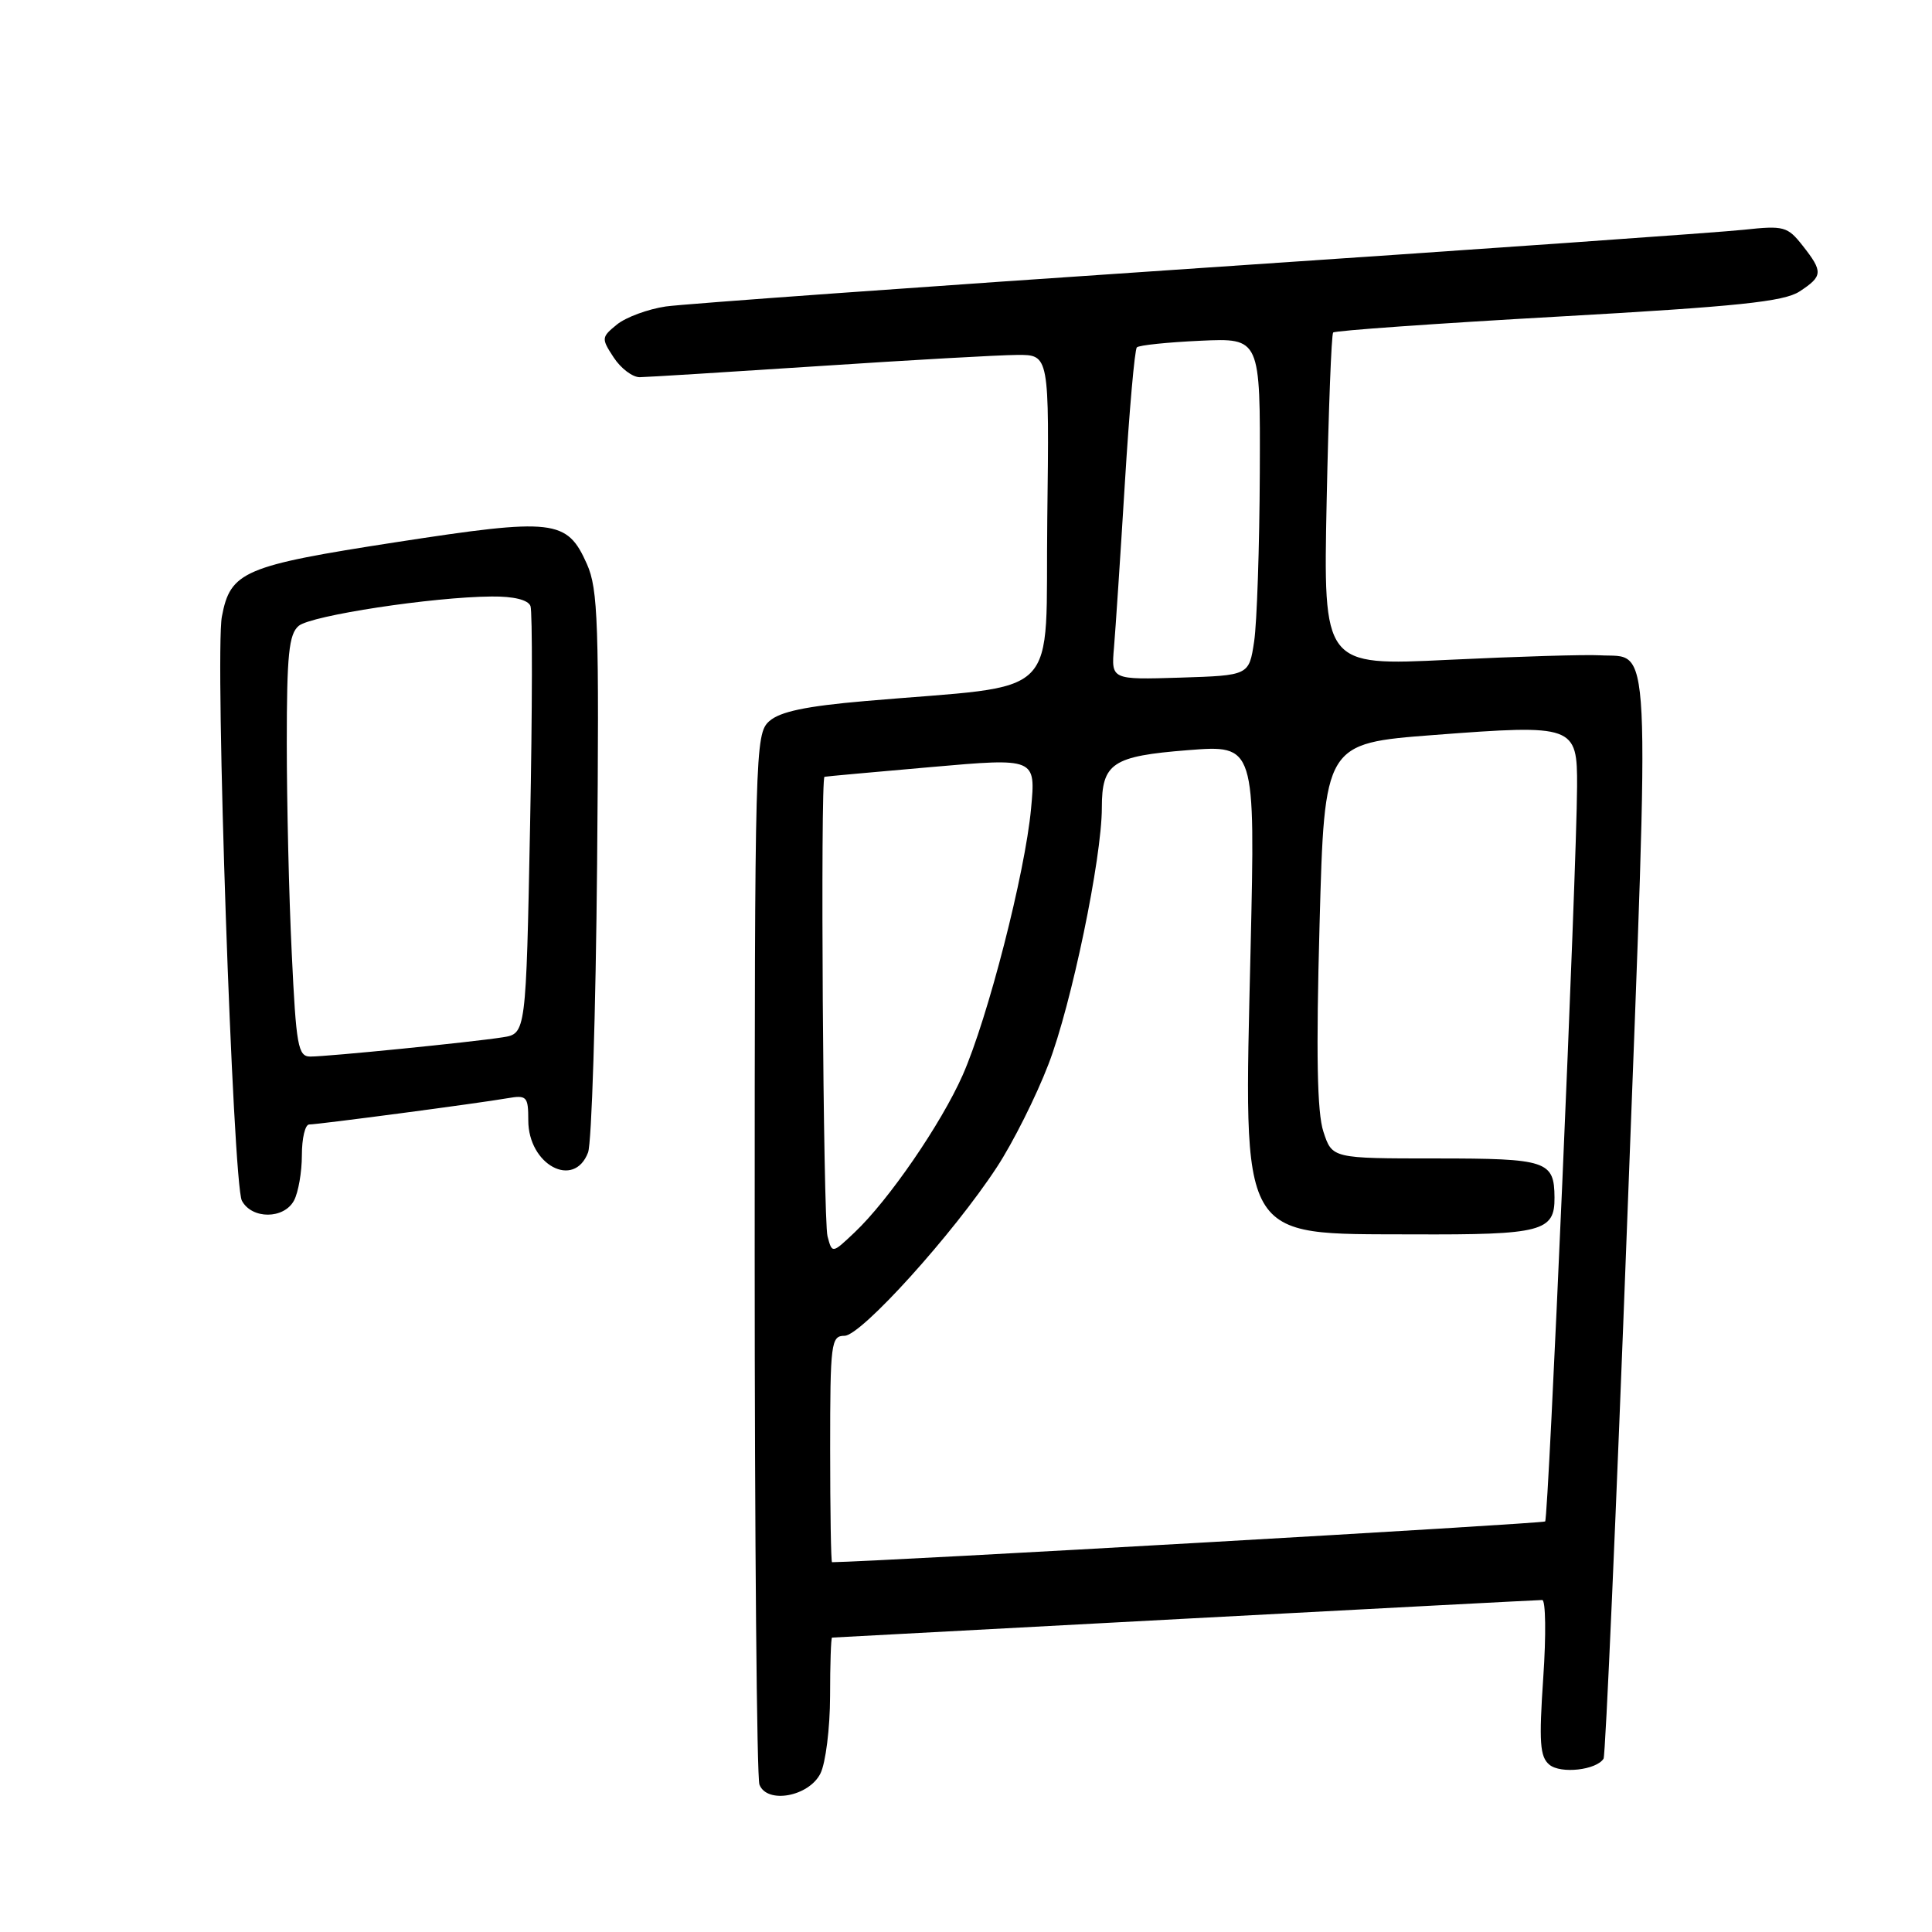<?xml version="1.0" encoding="UTF-8" standalone="no"?>
<!DOCTYPE svg PUBLIC "-//W3C//DTD SVG 1.1//EN" "http://www.w3.org/Graphics/SVG/1.1/DTD/svg11.dtd" >
<svg xmlns="http://www.w3.org/2000/svg" xmlns:xlink="http://www.w3.org/1999/xlink" version="1.1" viewBox="0 0 256 256">
 <g >
 <path fill="currentColor"
d=" M 108.71 235.00 C 109.40 233.62 109.98 229.01 109.99 224.75 C 109.99 220.49 110.11 217.00 110.25 216.99 C 110.39 216.98 131.43 215.86 157.00 214.49 C 182.57 213.13 203.88 212.01 204.35 212.01 C 204.81 212.00 204.88 216.63 204.49 222.29 C 203.91 230.85 204.04 232.79 205.30 233.83 C 206.80 235.08 211.55 234.54 212.48 233.03 C 212.74 232.61 214.16 200.24 215.64 161.09 C 218.62 82.35 218.87 87.23 211.98 86.83 C 210.07 86.72 201.04 86.99 191.92 87.43 C 175.34 88.23 175.34 88.23 175.79 66.36 C 176.04 54.34 176.42 44.30 176.65 44.06 C 176.87 43.81 190.30 42.86 206.48 41.95 C 230.28 40.61 236.39 39.97 238.45 38.62 C 241.55 36.59 241.59 36.02 238.86 32.55 C 236.86 30.01 236.37 29.87 231.11 30.44 C 228.03 30.78 195.57 33.06 159.00 35.52 C 122.42 37.98 90.57 40.27 88.21 40.61 C 85.86 40.96 82.95 42.03 81.76 42.99 C 79.68 44.68 79.66 44.84 81.32 47.37 C 82.27 48.82 83.82 49.99 84.77 49.98 C 85.72 49.97 96.40 49.30 108.50 48.51 C 120.60 47.71 132.42 47.04 134.77 47.03 C 139.04 47.00 139.04 47.00 138.77 68.75 C 138.47 93.31 141.18 90.59 114.67 92.89 C 106.77 93.57 103.33 94.30 101.92 95.57 C 100.06 97.25 100.00 99.49 100.00 166.07 C 100.00 203.89 100.28 235.57 100.63 236.47 C 101.63 239.07 107.17 238.06 108.71 235.00 Z  M 38.96 159.07 C 39.53 158.00 40.00 155.30 40.00 153.07 C 40.00 150.83 40.43 149.00 40.97 149.00 C 42.14 149.00 63.41 146.19 67.25 145.52 C 69.80 145.08 70.00 145.29 70.00 148.45 C 70.00 154.34 76.06 157.60 77.92 152.71 C 78.40 151.45 78.94 134.23 79.12 114.46 C 79.40 82.58 79.25 78.07 77.77 74.74 C 75.13 68.81 73.45 68.61 52.44 71.85 C 32.30 74.96 30.52 75.72 29.40 81.70 C 28.45 86.74 30.86 156.86 32.05 159.10 C 33.38 161.58 37.63 161.56 38.96 159.07 Z  M 110.00 192.00 C 110.00 177.93 110.12 177.00 111.90 177.00 C 114.10 177.00 126.33 163.47 132.10 154.64 C 134.21 151.42 137.29 145.29 138.93 141.01 C 141.96 133.17 146.00 113.73 146.00 107.02 C 146.00 101.11 147.39 100.19 157.41 99.40 C 166.33 98.70 166.33 98.70 165.71 125.72 C 164.81 164.97 163.96 163.47 187.22 163.56 C 204.30 163.63 206.02 163.18 205.98 158.68 C 205.95 153.82 204.99 153.50 190.30 153.50 C 176.52 153.50 176.52 153.50 175.36 149.96 C 174.52 147.43 174.38 139.63 174.85 122.46 C 175.50 98.50 175.50 98.50 190.00 97.39 C 208.63 95.97 209.01 96.11 208.97 104.23 C 208.92 115.29 205.19 201.15 204.74 201.60 C 204.44 201.89 116.43 206.92 110.25 207.00 C 110.11 207.00 110.00 200.25 110.00 192.00 Z  M 109.65 163.81 C 109.07 161.67 108.69 103.09 109.25 102.93 C 109.39 102.88 115.74 102.31 123.37 101.64 C 137.25 100.42 137.25 100.42 136.62 107.15 C 135.83 115.69 130.89 134.92 127.56 142.46 C 124.70 148.92 117.76 159.03 113.23 163.31 C 110.26 166.12 110.26 166.12 109.65 163.81 Z  M 147.61 85.79 C 147.81 83.43 148.46 73.64 149.05 64.02 C 149.64 54.41 150.35 46.31 150.64 46.03 C 150.92 45.74 154.72 45.35 159.08 45.15 C 167.00 44.79 167.00 44.79 166.93 62.64 C 166.89 72.46 166.55 82.53 166.18 85.00 C 165.50 89.50 165.50 89.50 156.37 89.79 C 147.24 90.07 147.24 90.07 147.61 85.79 Z  M 38.66 126.34 C 38.29 118.83 38.00 106.29 38.00 98.46 C 38.00 86.73 38.28 84.02 39.58 82.93 C 41.25 81.55 57.32 79.10 65.14 79.04 C 68.07 79.01 69.97 79.48 70.29 80.30 C 70.56 81.02 70.54 94.06 70.24 109.29 C 69.70 136.97 69.70 136.97 66.60 137.45 C 62.56 138.09 43.45 140.00 41.12 140.00 C 39.49 140.00 39.24 138.60 38.66 126.34 Z "/>
</g>
</svg>